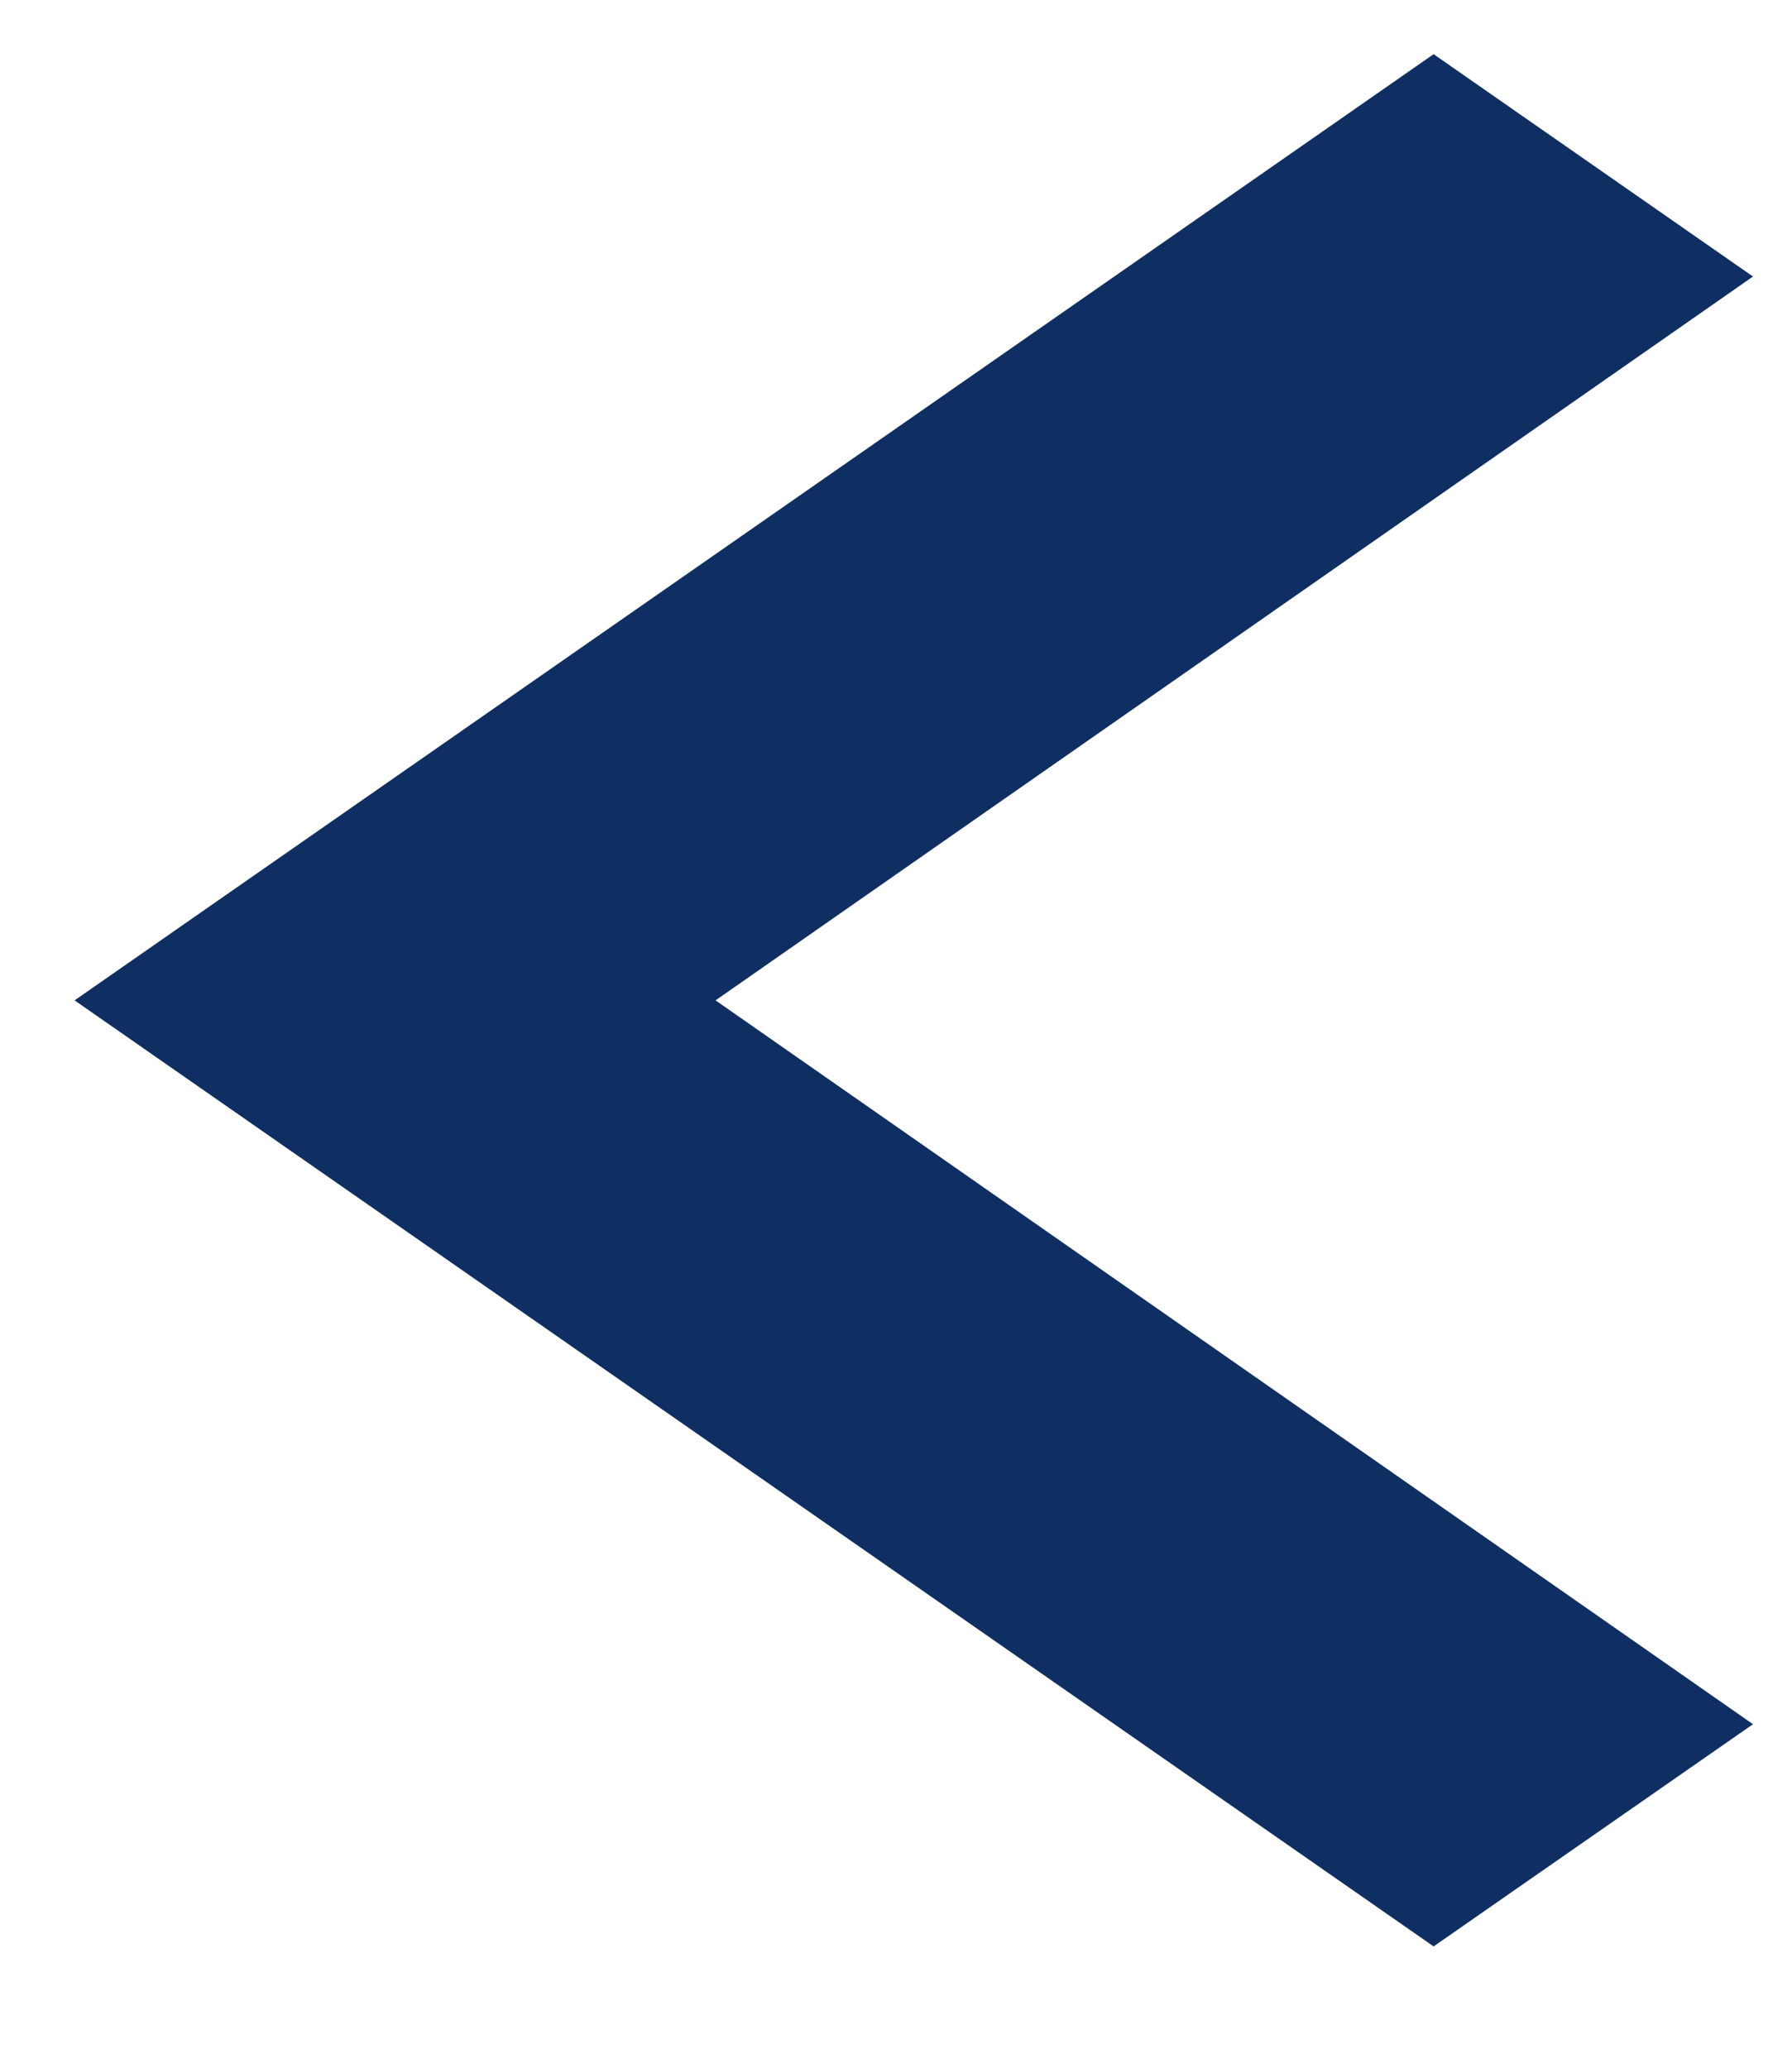 <svg width="13" height="15" viewBox="0 0 13 15" fill="none" xmlns="http://www.w3.org/2000/svg">
<path d="M12.717 12.508L5.191 7.257L12.717 2.006L10.4 0.393L0.541 7.257L10.4 14.12L12.717 12.508Z" fill="#0F2F62"/>
</svg>
